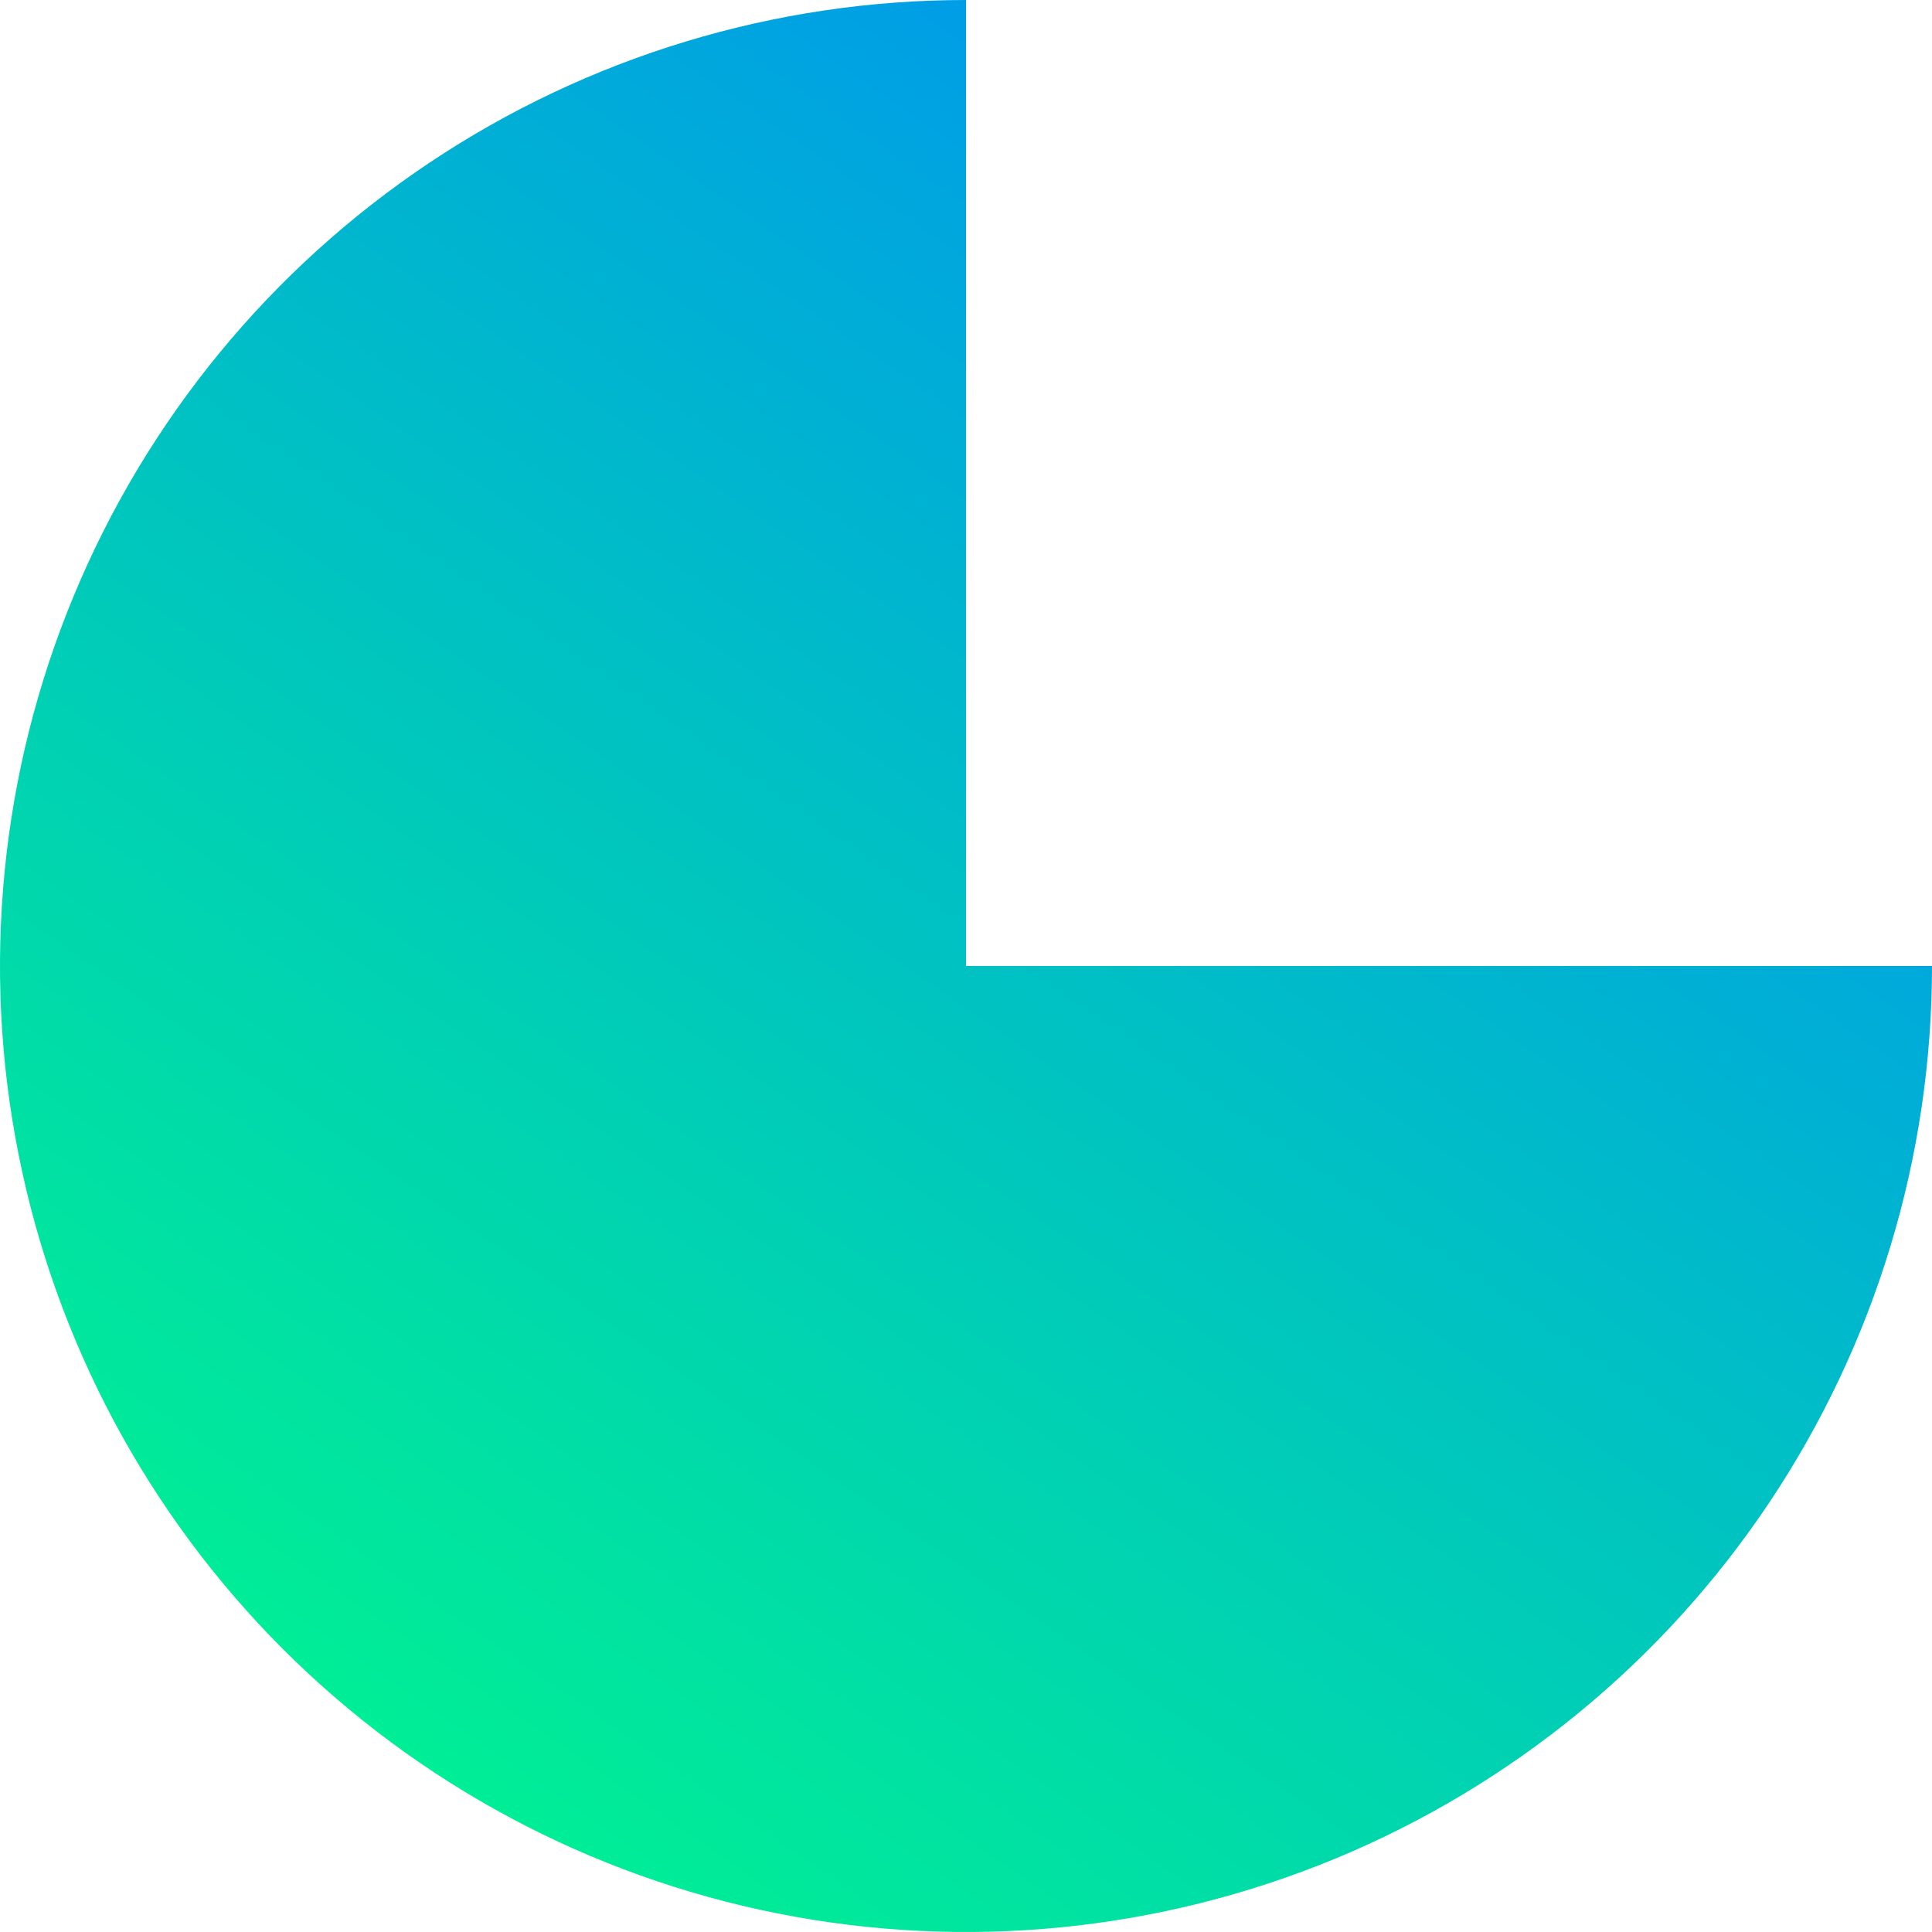 <svg width="210" height="210" viewBox="0 0 210 210" fill="none" xmlns="http://www.w3.org/2000/svg">
<path id="Ellipse 1" d="M210 105C210 125.767 203.842 146.068 192.304 163.335C180.767 180.602 164.368 194.06 145.182 202.007C125.996 209.955 104.884 212.034 84.516 207.982C64.147 203.931 45.438 193.931 30.754 179.246C16.069 164.562 6.069 145.852 2.018 125.484C-2.034 105.116 0.045 84.004 7.993 64.818C15.94 45.632 29.398 29.233 46.665 17.696C63.932 6.158 84.233 -2.47644e-07 105 0V105H210Z" fill="url(#paint0_linear_4_22)"/>
<defs>
<linearGradient id="paint0_linear_4_22" x1="192" y1="-12" x2="26" y2="228" gradientUnits="userSpaceOnUse">
<stop stop-color="#0085FF"/>
<stop offset="1" stop-color="#00FF85"/>
</linearGradient>
</defs>
</svg>
